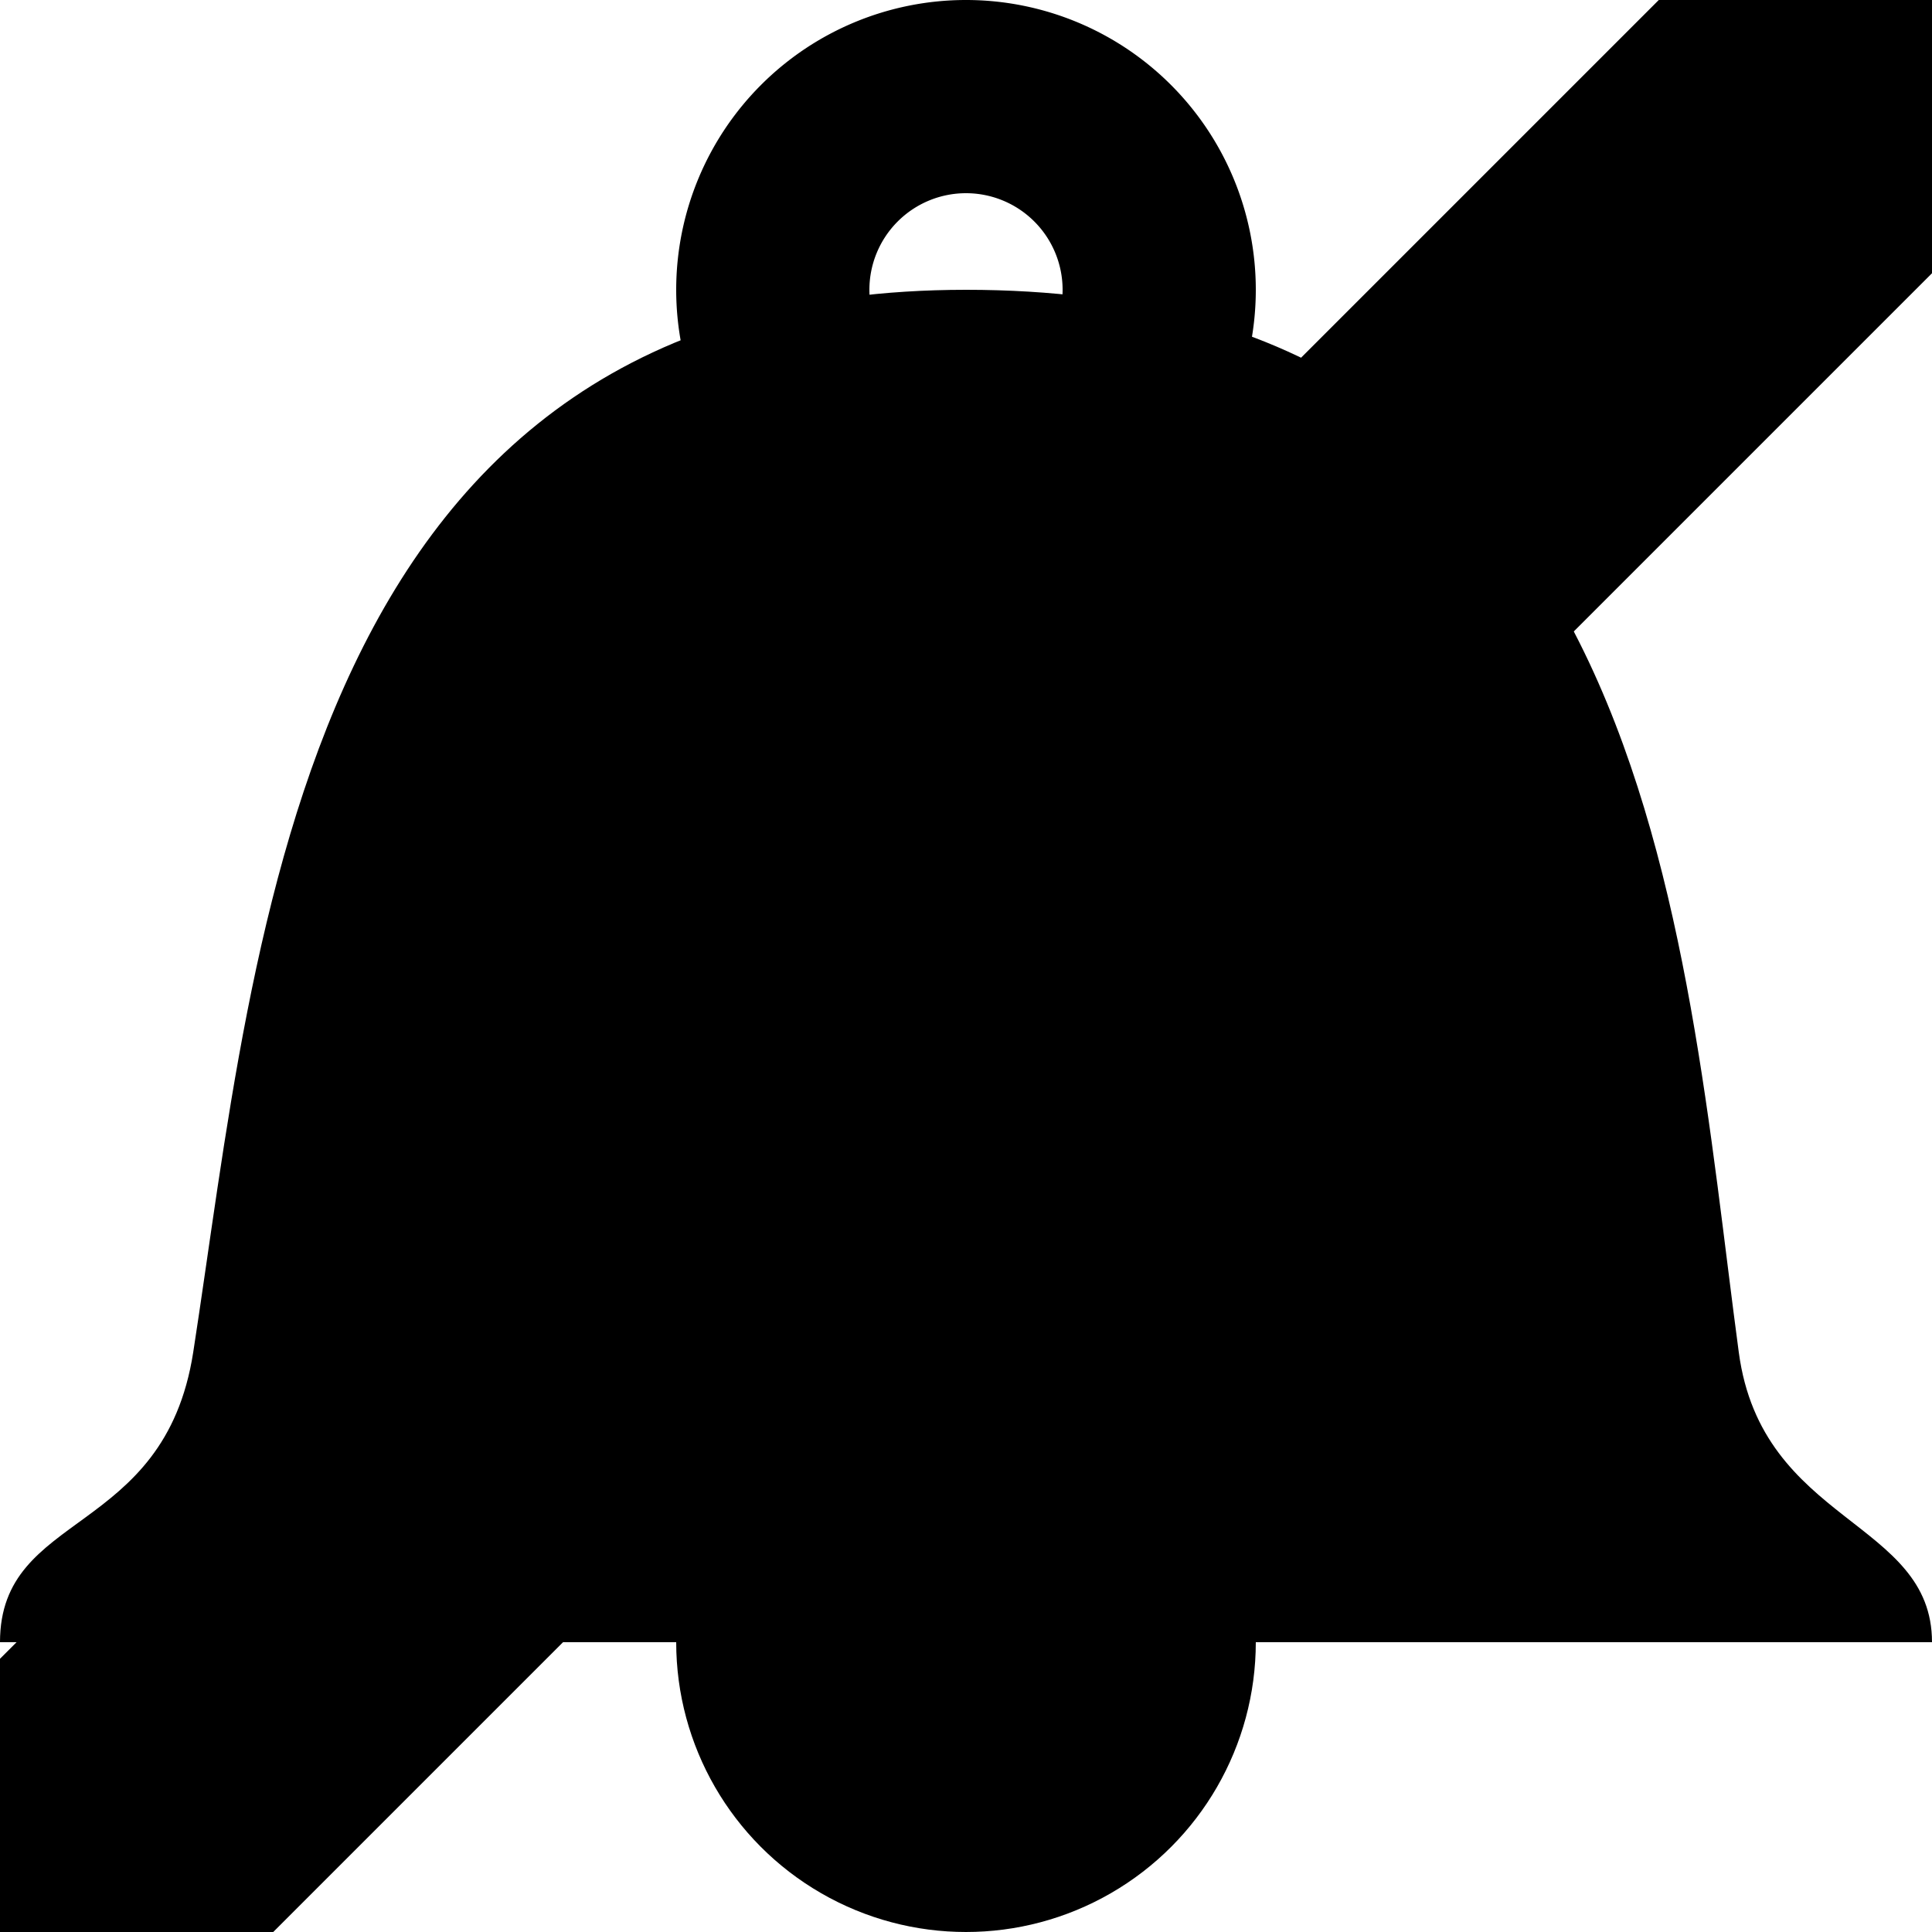 <svg width="16" height="16" version="1.1" viewBox="0 0 20 20" xmlns="http://www.w3.org/2000/svg">
  <circle cx="10" cy="17" r="3" />
  <path d="m20 17h-20c0-1.37 1.7-1.08 2-3 .663-4.28 1.1-11 8-11 7.12 0 7.41 6.61 8 11 .239 1.78 2 1.73 2 3z"/>
  <path d="m10 0a3 3 0 00-3 3 3 3 0 003 3 3 3 0 003-3 3 3 0 00-3-3zm0 2a1 1 0 011 1 1 1 0 01-1 1 1 1 0 01-1-1 1 1 0 011-1z"/>
  <line x1="0" y1="20" x2="20" y2="0" style="stroke-width:4;stroke:hsl(0, 70%, 50%);"/>
</svg>
